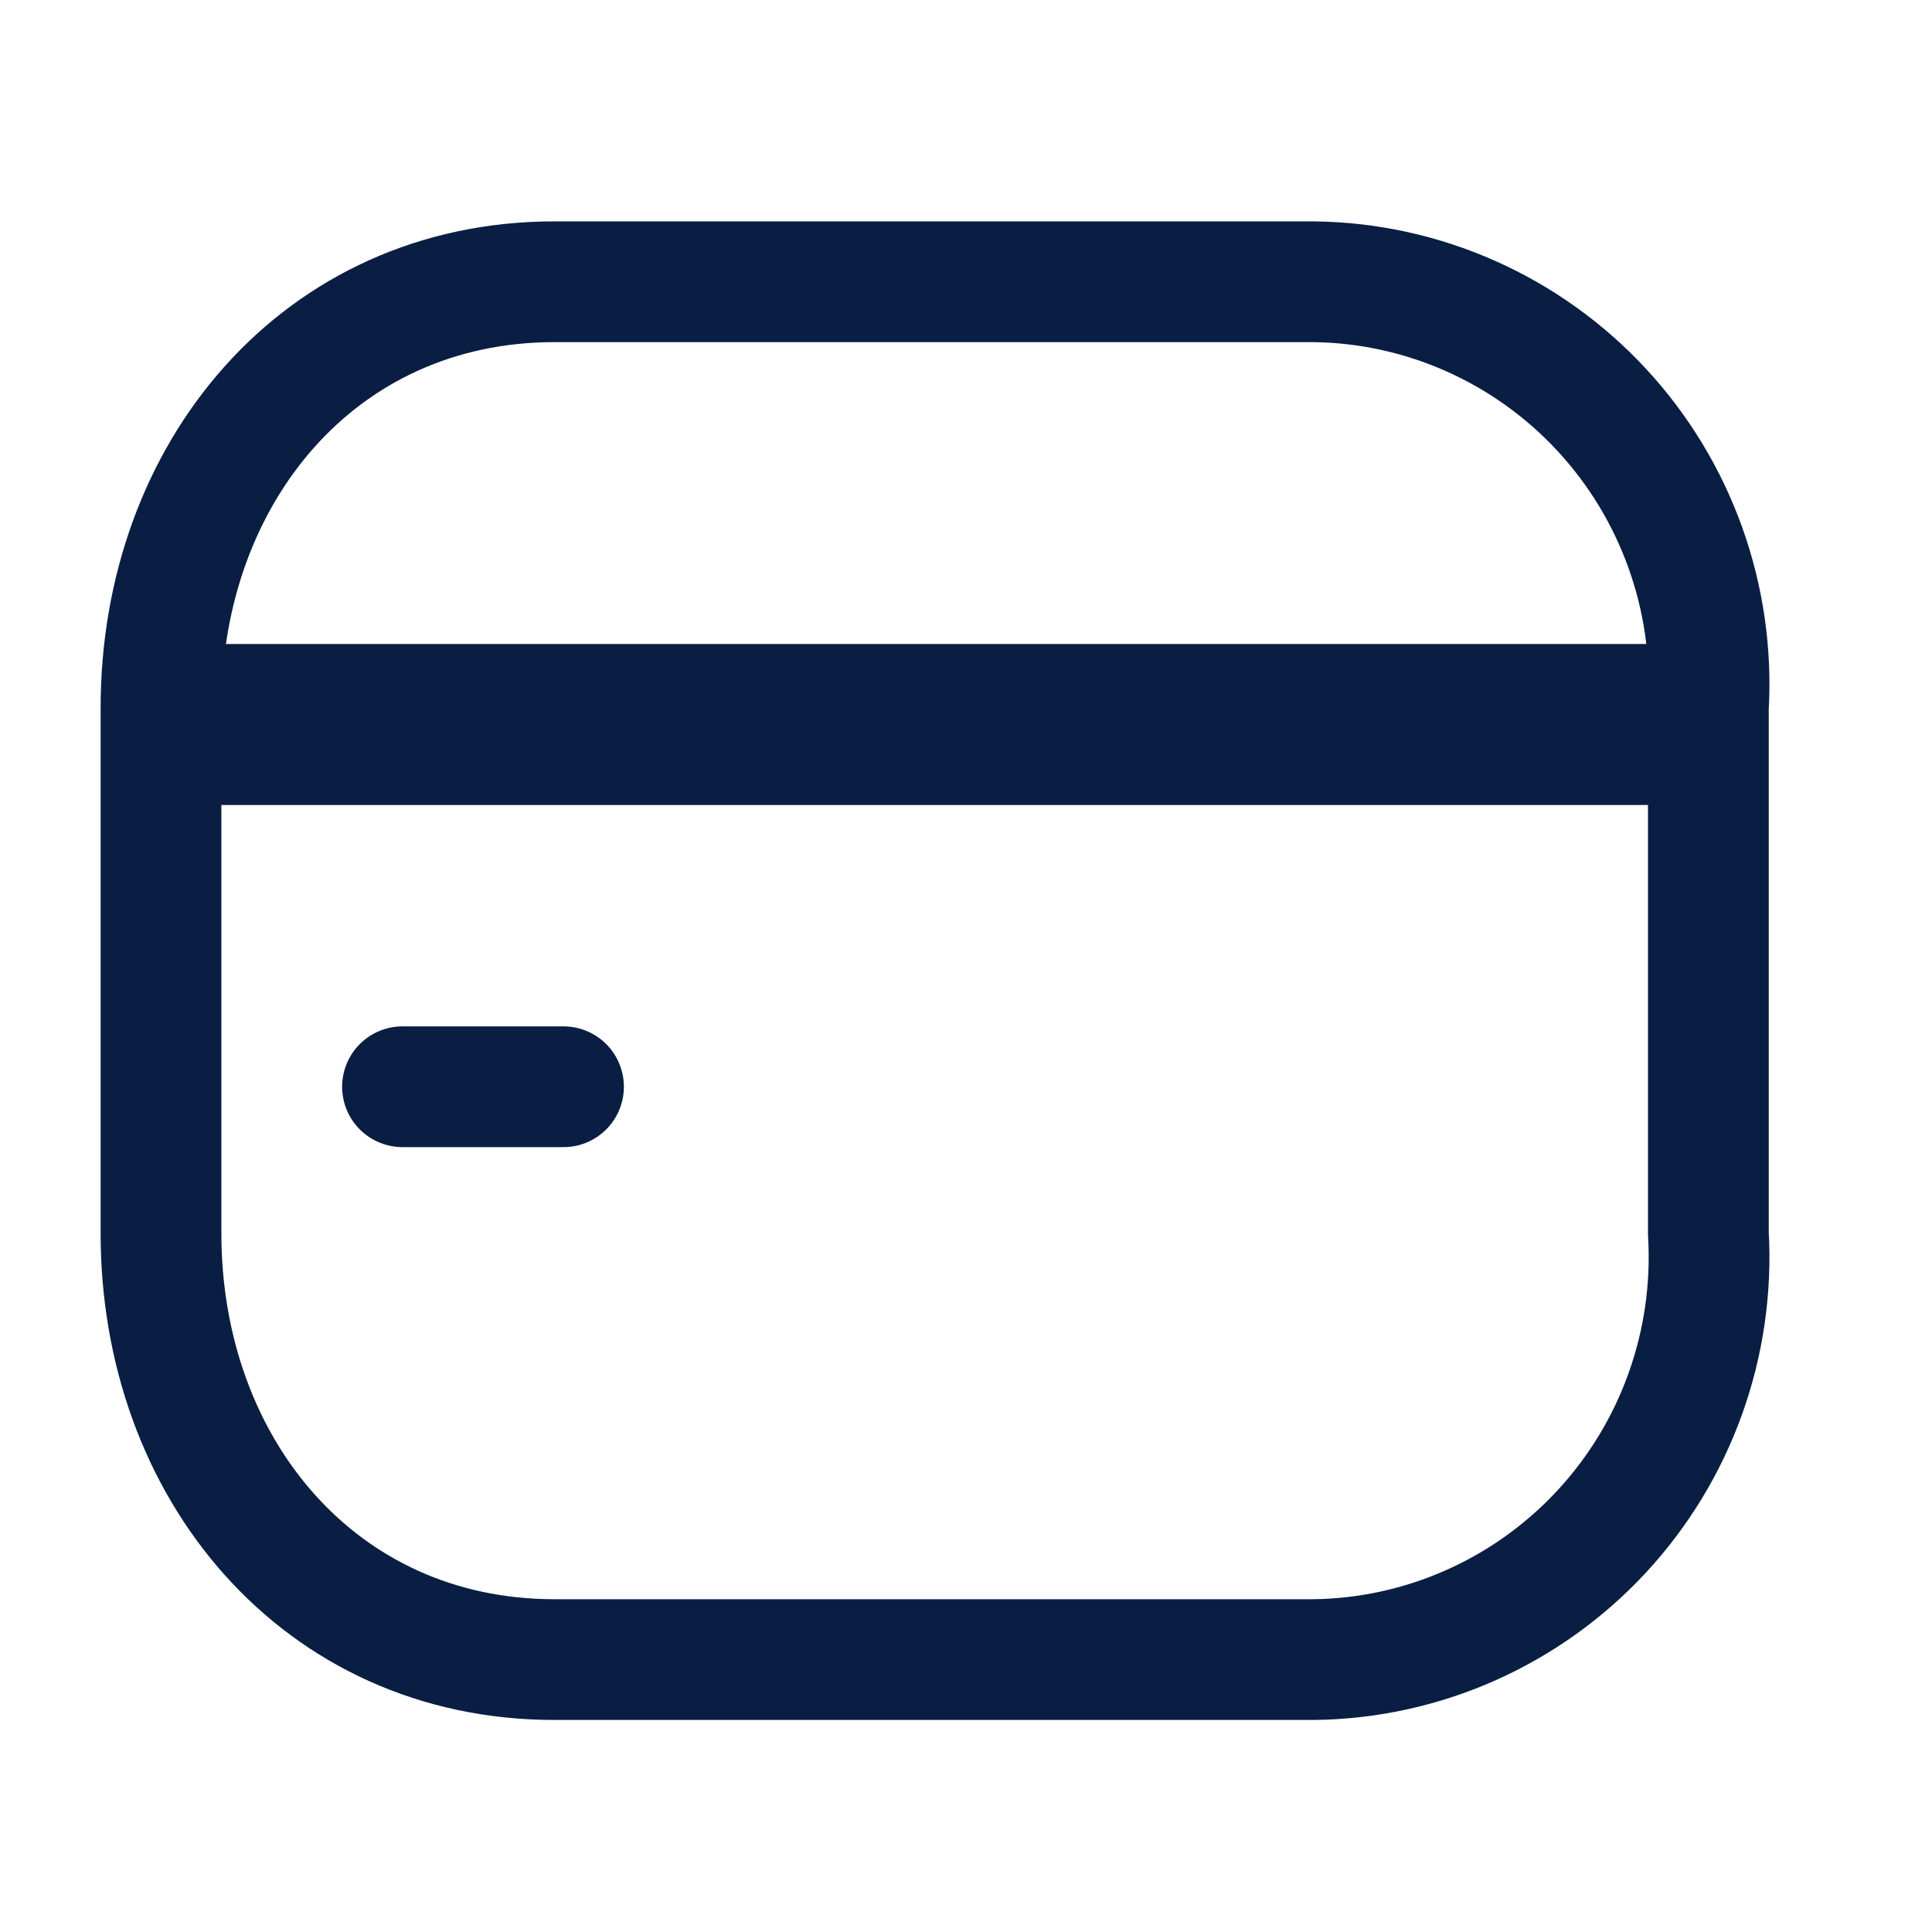 <svg color="#091E42" width="24" height="24" viewBox="0 0 24 24" fill="none" xmlns="http://www.w3.org/2000/svg"><path fill-rule="evenodd" clip-rule="evenodd" d="M6.888 3.5H16.316C17.675 3.515 18.969 4.09 19.896 5.09C20.823 6.09 21.302 7.429 21.222 8.794V15.322C21.302 16.687 20.823 18.026 19.896 19.026C18.969 20.026 17.675 20.601 16.316 20.616H6.888C3.968 20.616 2 18.241 2 15.322V8.794C2 5.875 3.968 3.5 6.888 3.5Z" stroke="#091E42" stroke-width="1.5" stroke-linecap="round" stroke-linejoin="round"></path><path d="M21 9L2 9" stroke="#091E42" stroke-width="2" stroke-linejoin="round"></path><path d="M7 13.5H5" stroke="#091E42" stroke-width="1.5" stroke-linecap="round" stroke-linejoin="round"></path></svg>